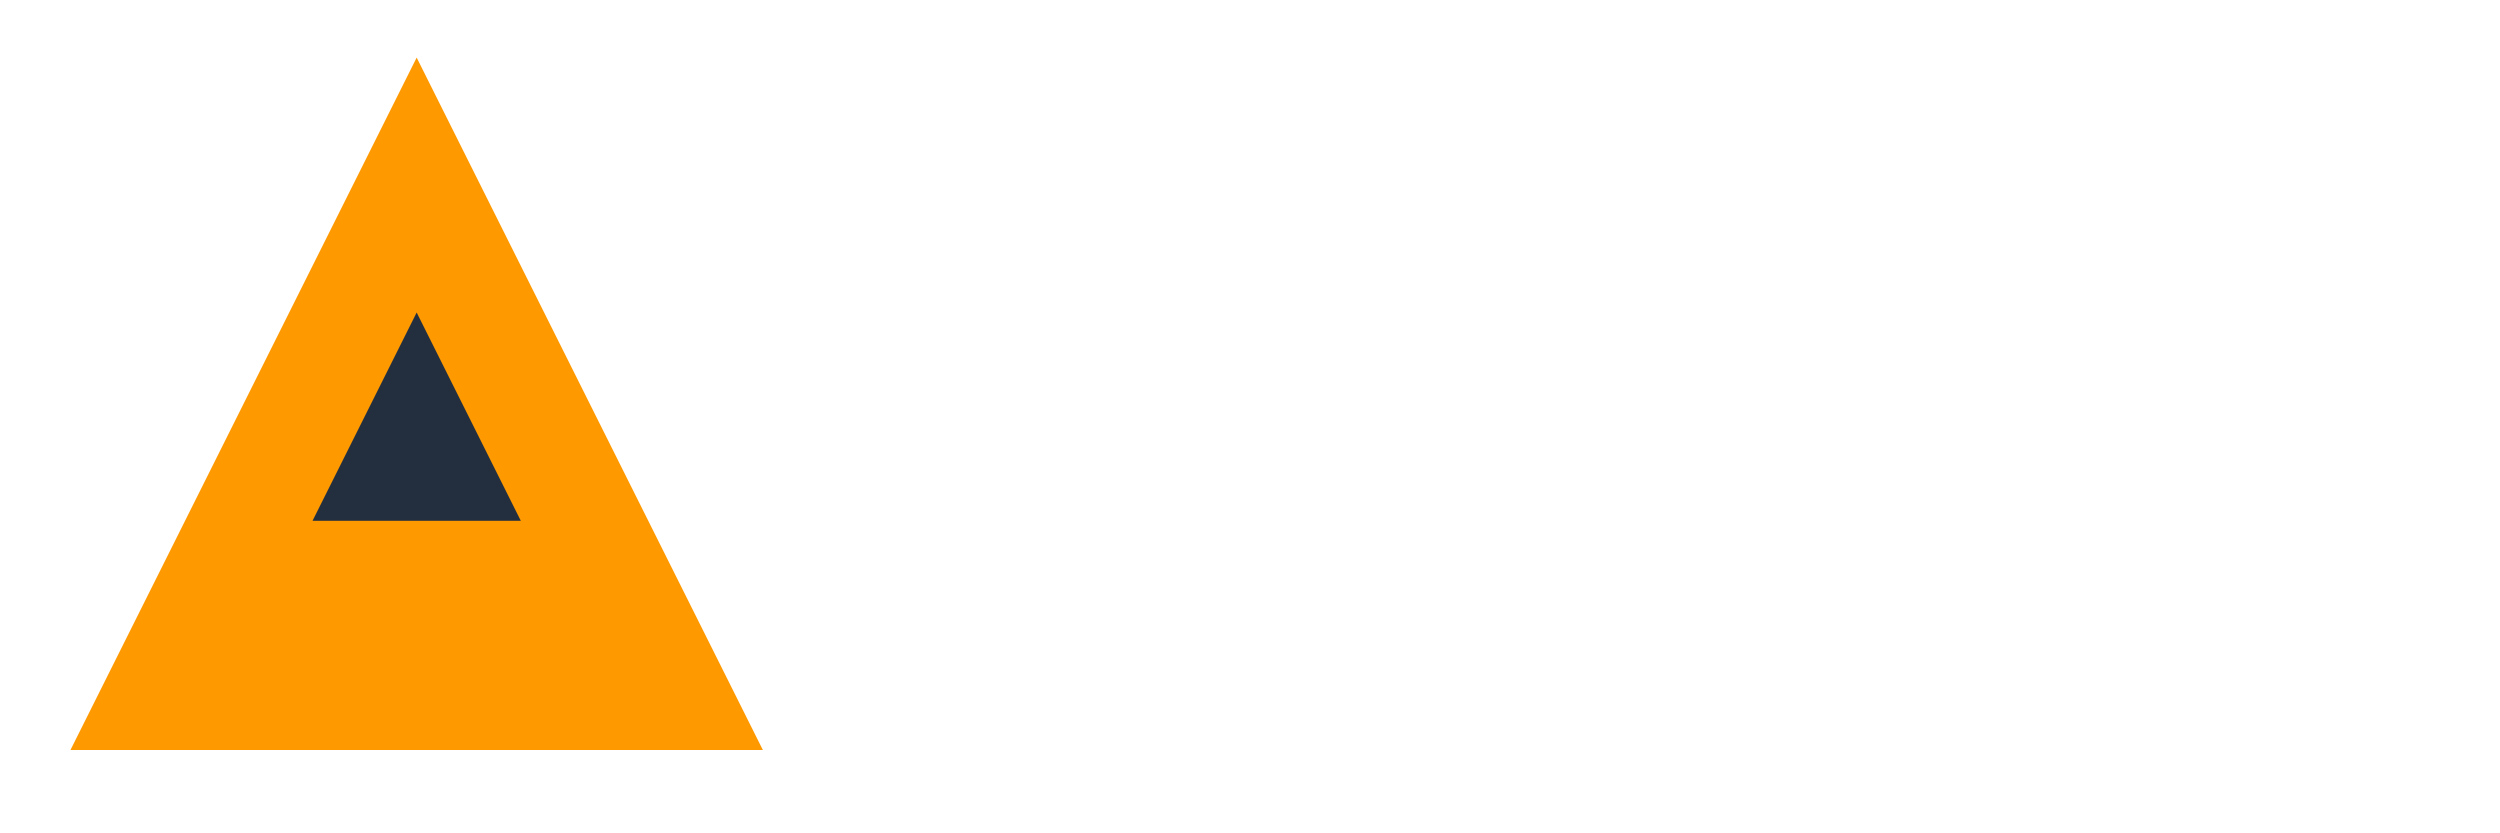 <?xml version="1.0" encoding="UTF-8"?>
<svg width="120" height="40" viewBox="0 0 120 40" fill="none" xmlns="http://www.w3.org/2000/svg">
  <path d="M20 5L35 35H5L20 5Z" fill="#FF9900"/>
  <path d="M20 5L35 35H5L20 5Z" stroke="#FF9900" stroke-width="2"/>
  <path d="M20 15L25 25H15L20 15Z" fill="#232F3E"/>
</svg> 